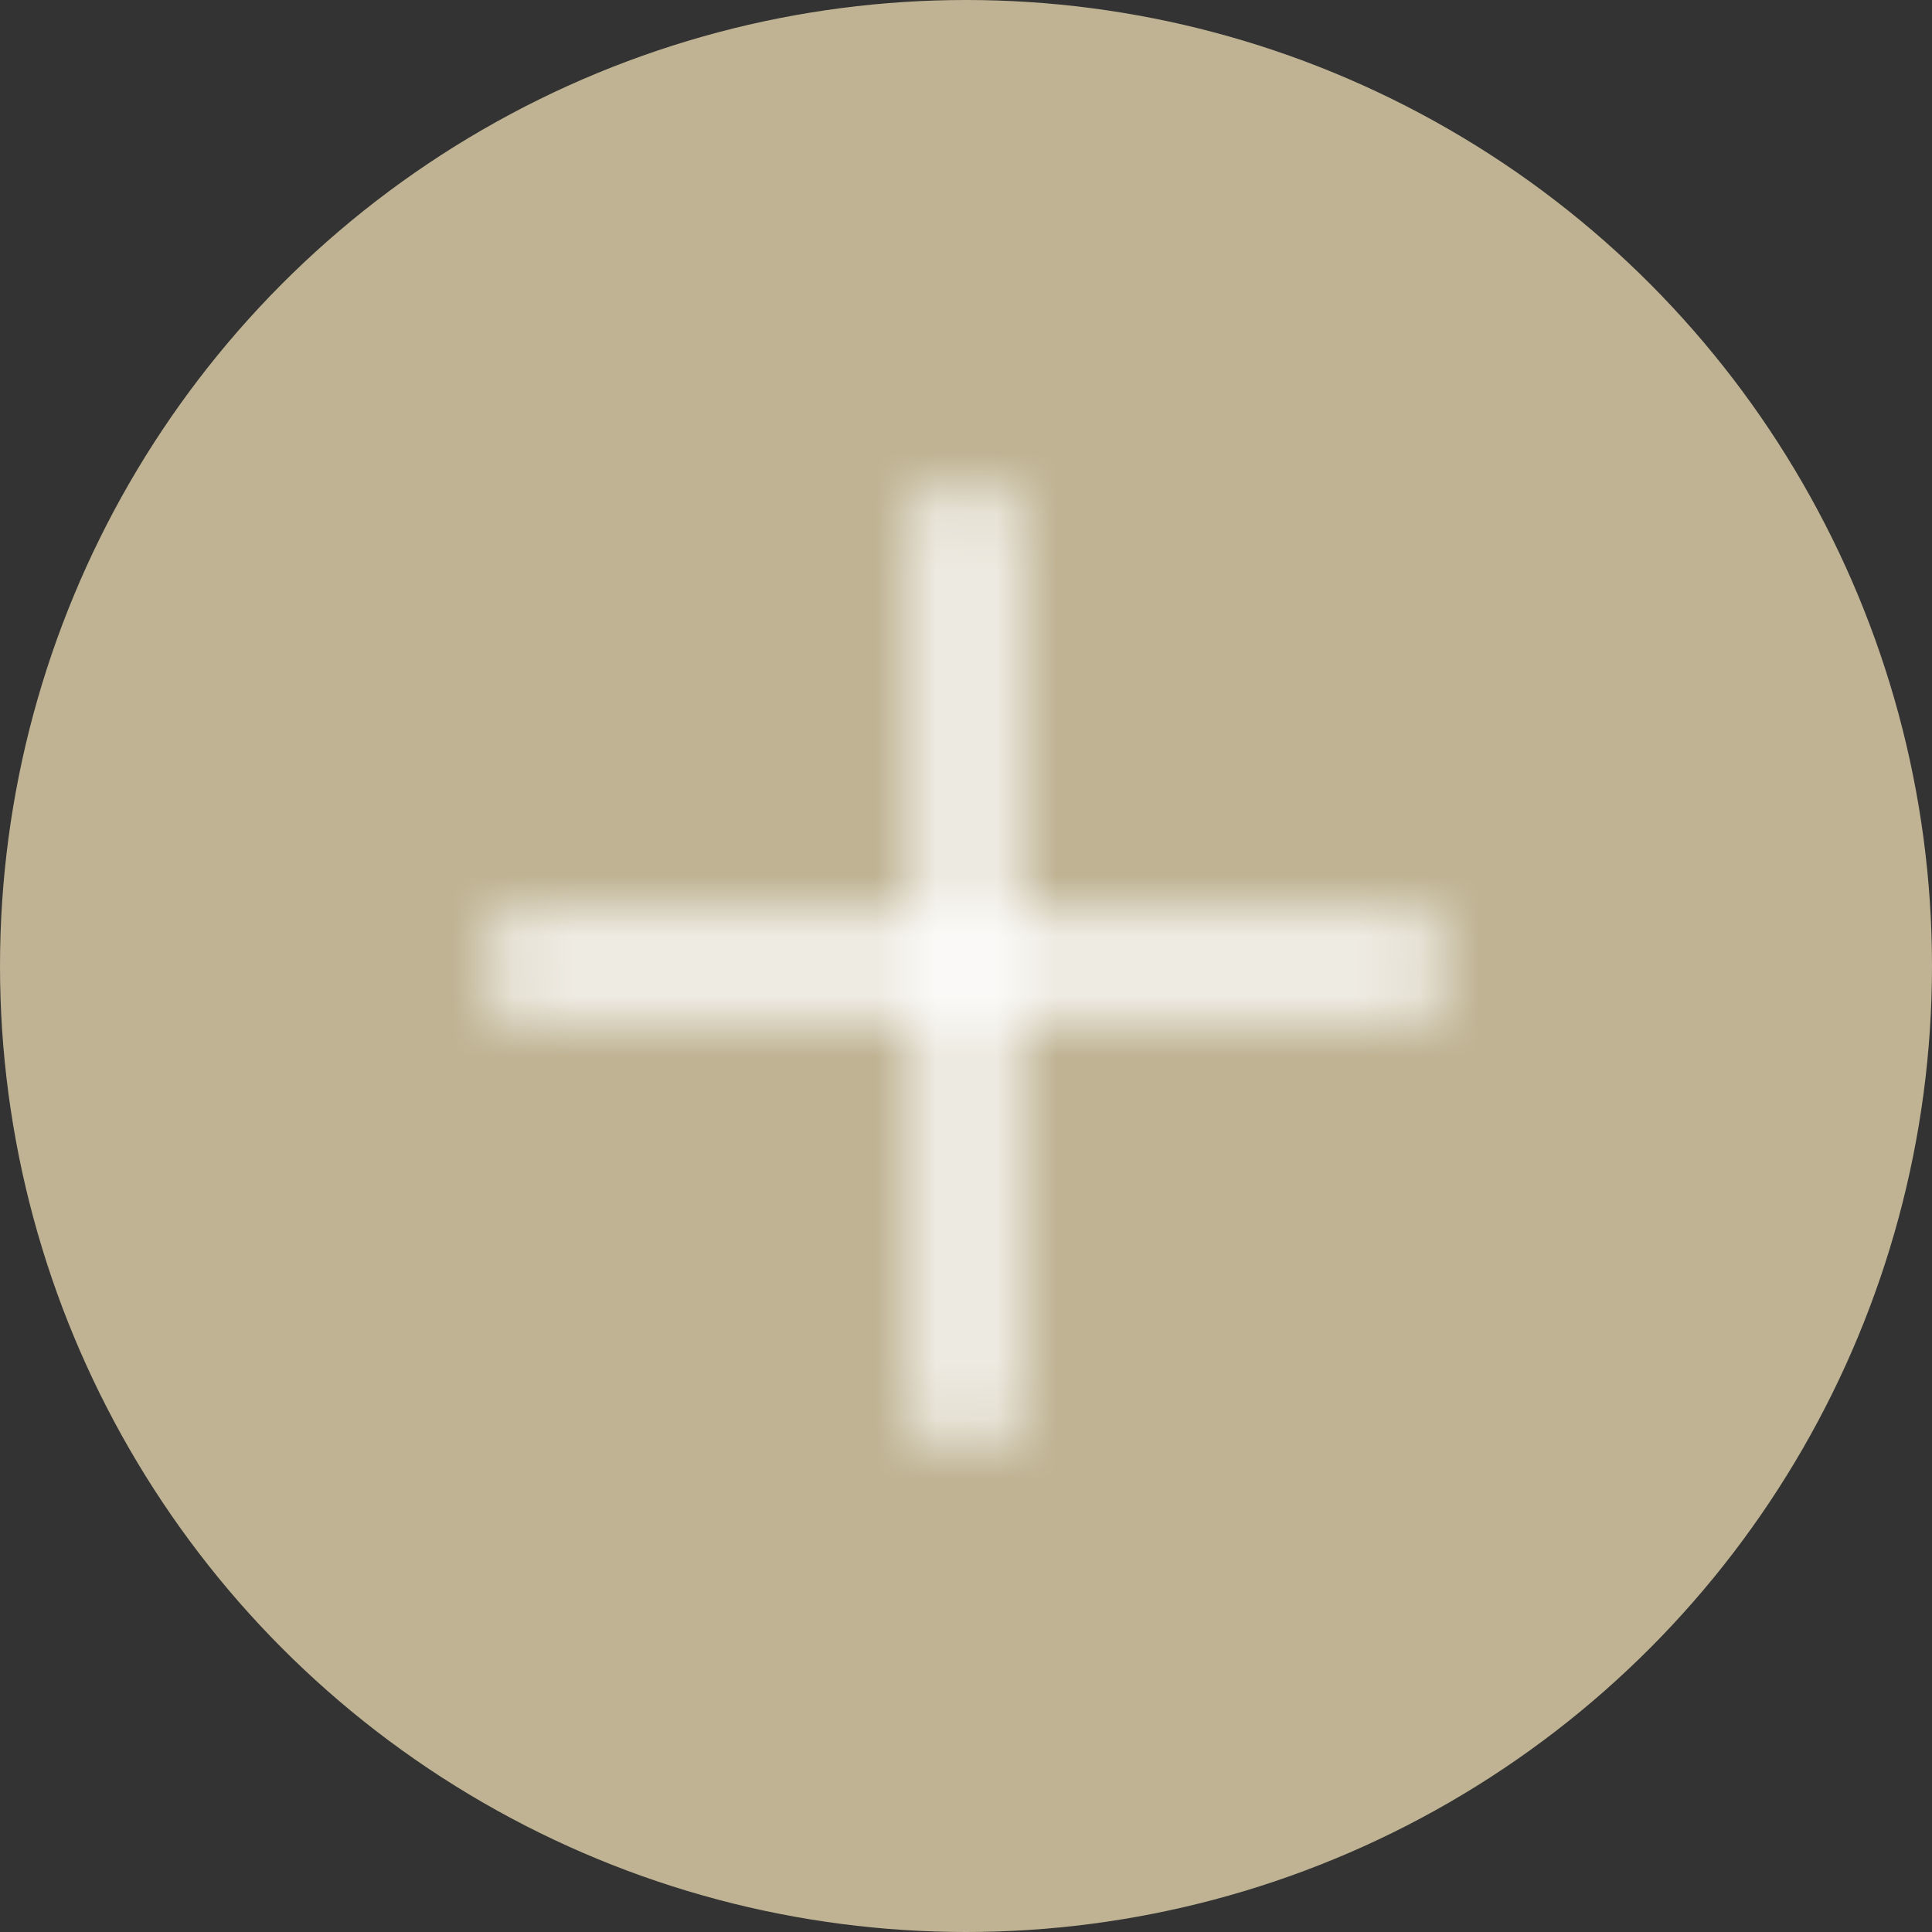 <svg width="32" height="32" fill="none" xmlns="http://www.w3.org/2000/svg"><rect width="100%" height="100%" fill="#333333" stroke="none"/><circle cx="16" cy="16" r="16" fill="#BFB393"/><mask id="a" style="mask-type:alpha" maskUnits="userSpaceOnUse" x="8" y="8" width="16" height="16"><path d="M15.273 23.273a.727.727 0 1 0 1.454 0v-6.546h6.546a.727.727 0 1 0 0-1.454h-6.546V8.727a.727.727 0 0 0-1.454 0v6.546H8.727a.727.727 0 0 0 0 1.454h6.546v6.546Z" fill="#000"/></mask><g mask="url(#a)"><path fill="#fff" d="M7.273 7.273h17.454v17.454H7.273z"/></g></svg>